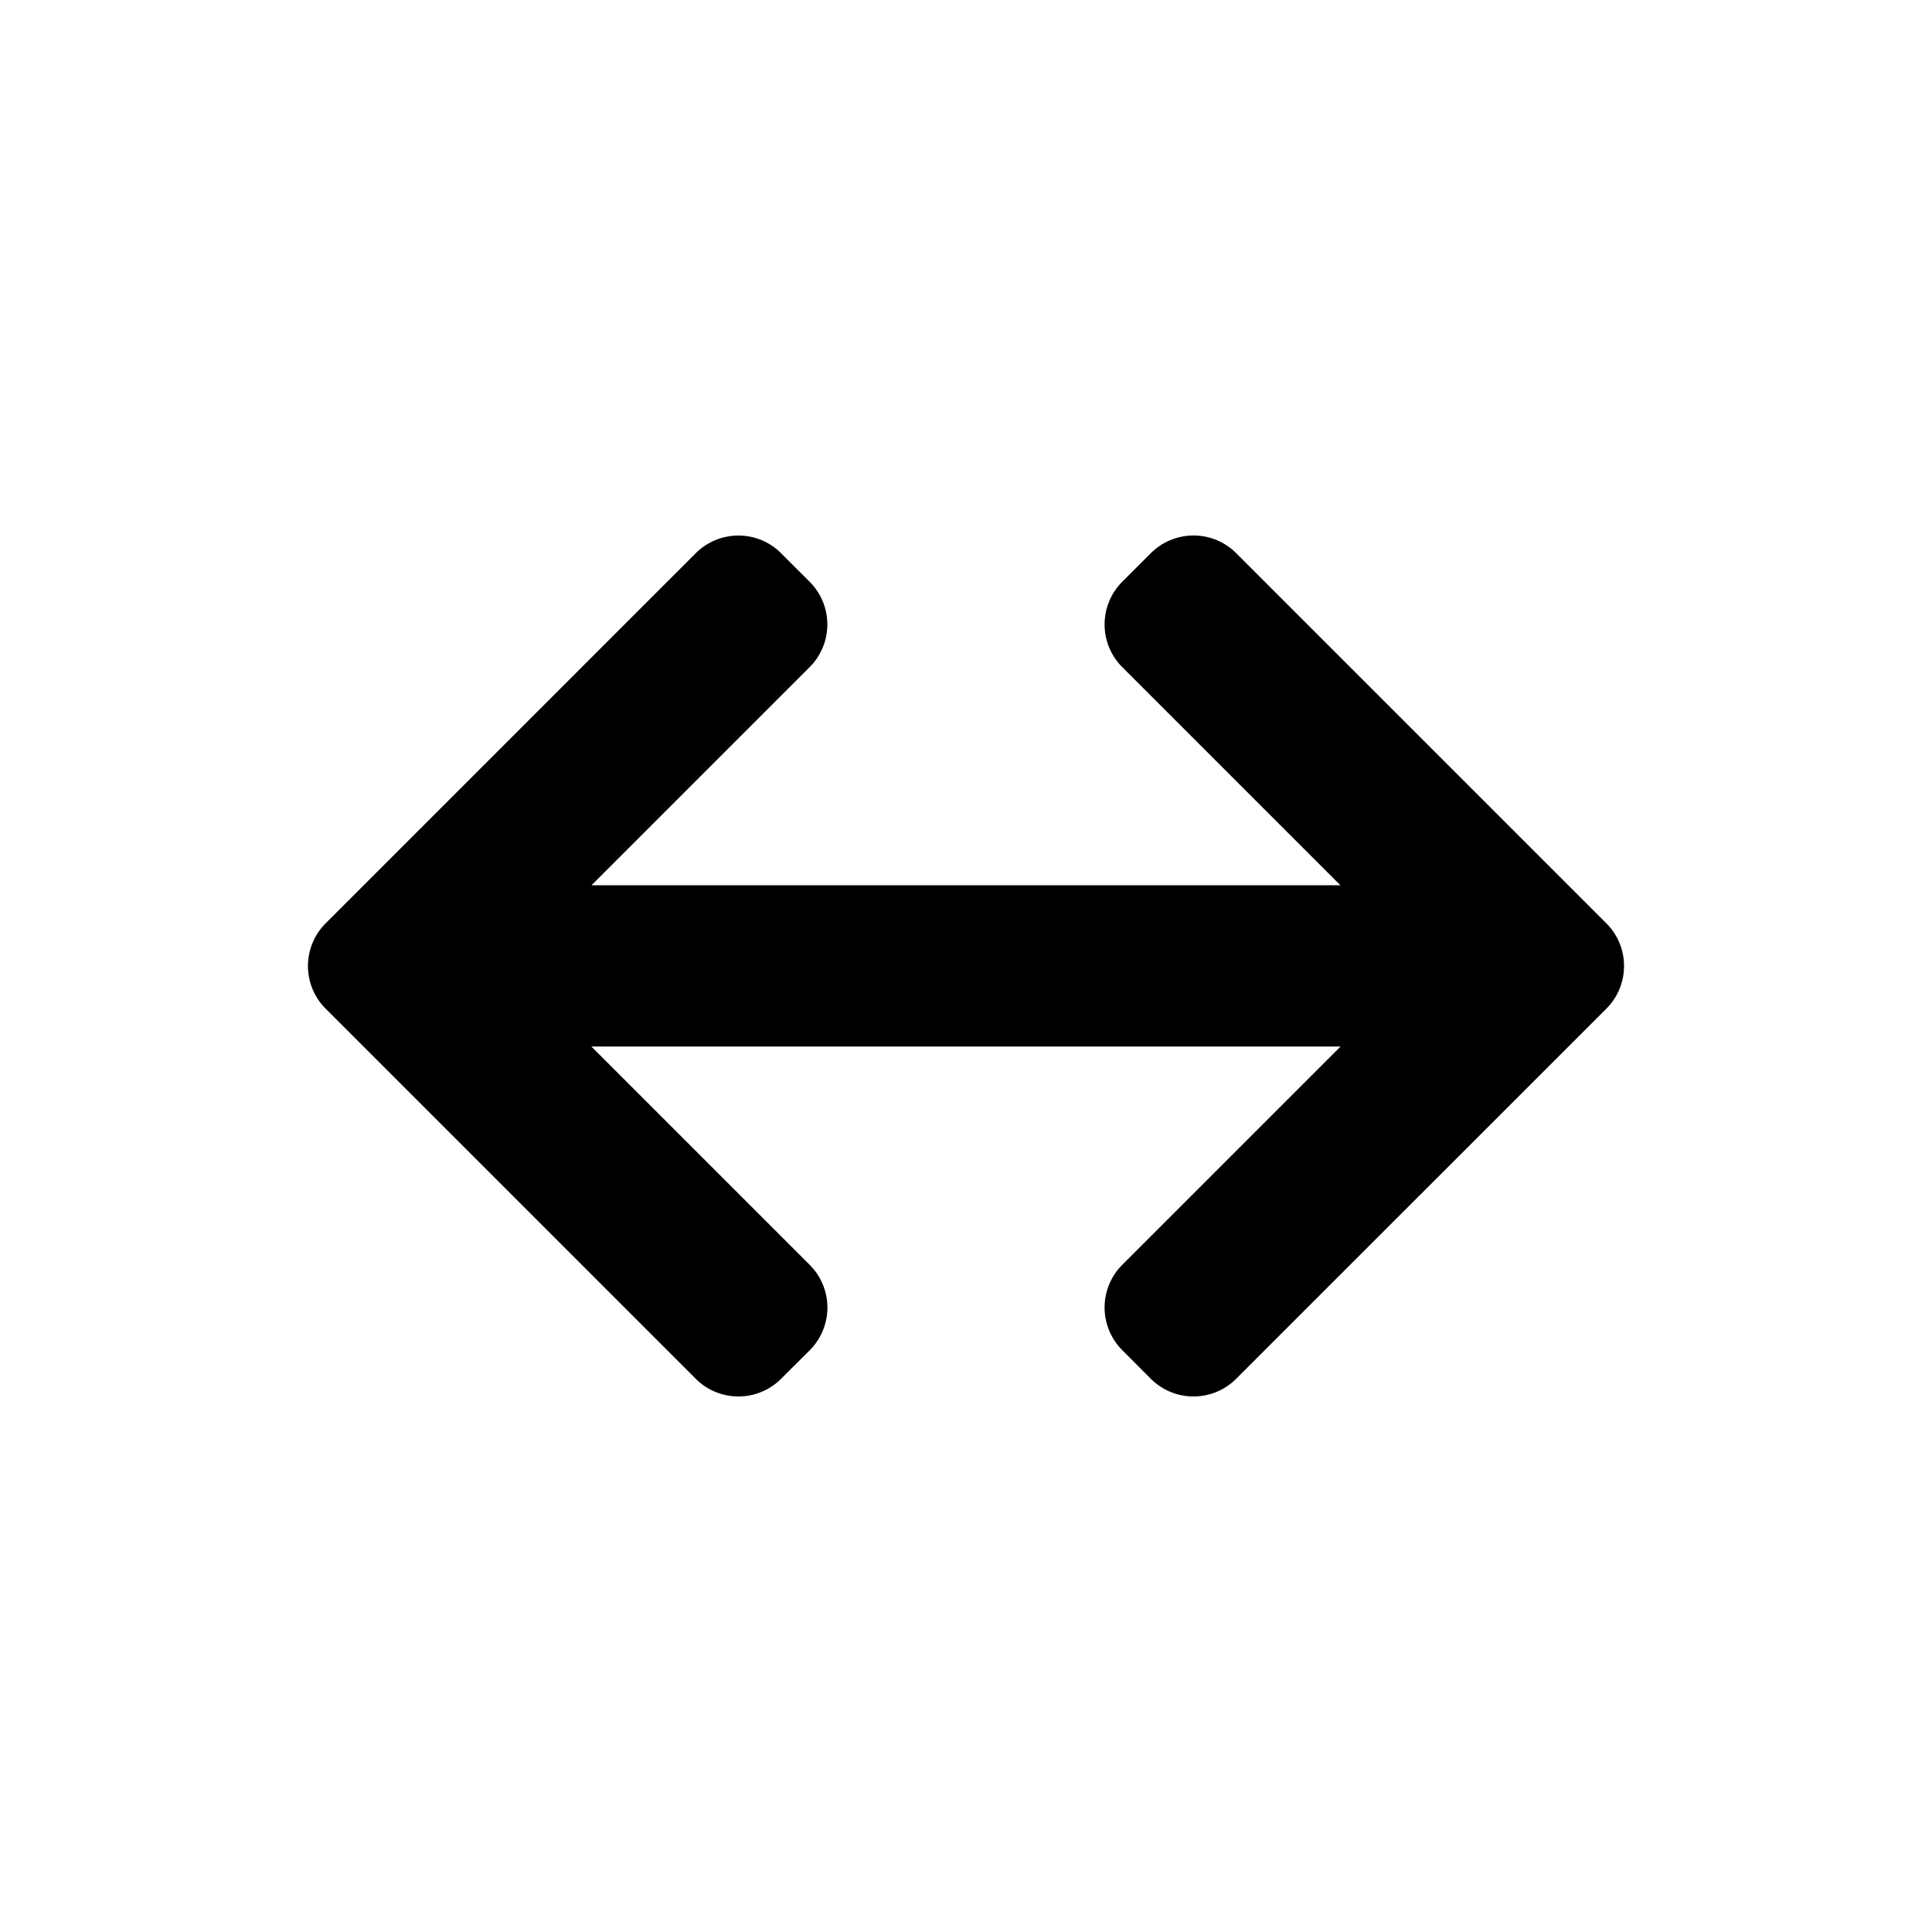 <svg viewBox="0 0 24 24" fill="currentColor" xmlns="http://www.w3.org/2000/svg"><path d="M9.703 6.872a.75.75 0 0 0-1.06 0L4.045 11.47a.75.75 0 0 0 0 1.06l4.598 4.598a.75.75 0 0 0 1.06 0l.356-.355a.75.75 0 0 0 0-1.06L7.346 13h9.307l-2.712 2.712a.75.75 0 0 0 0 1.06l.355.356a.75.75 0 0 0 1.06 0l4.599-4.598a.75.75 0 0 0 0-1.06l-4.598-4.598a.75.75 0 0 0-1.061 0l-.355.355a.75.75 0 0 0 0 1.06l2.71 2.71H7.348l2.71-2.71a.75.75 0 0 0 0-1.06l-.356-.355Z"/></svg>